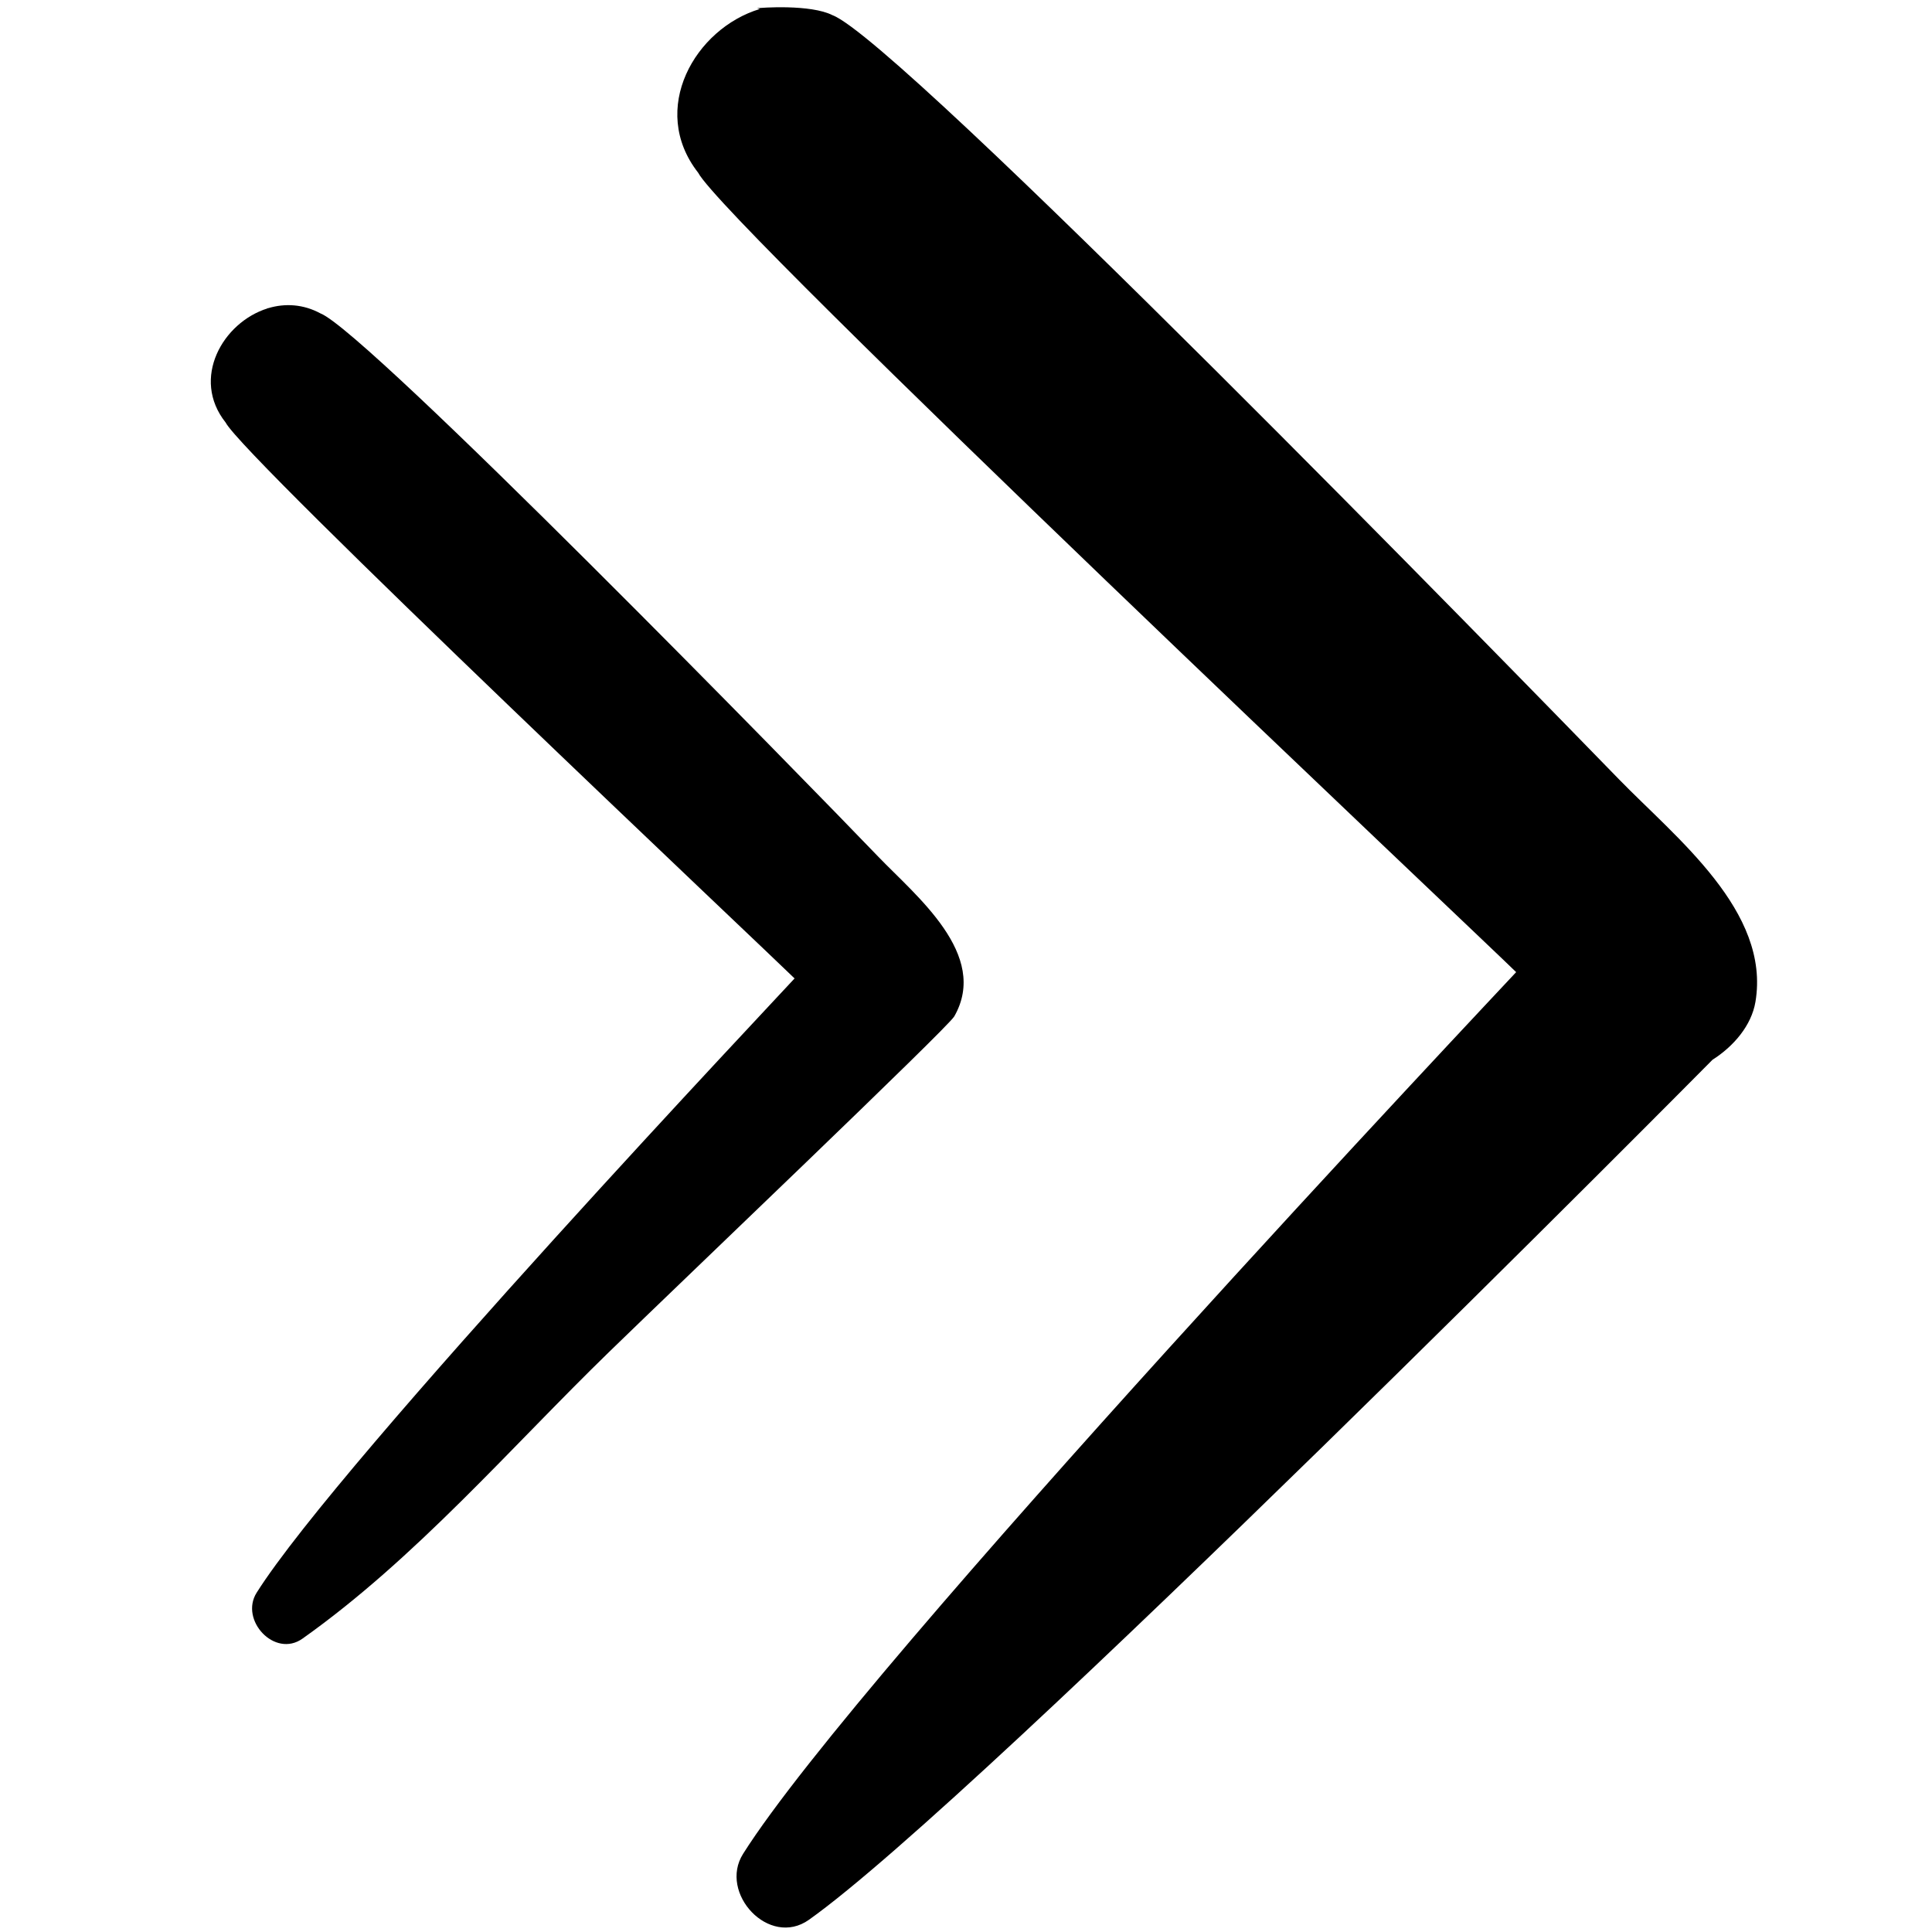 <?xml version="1.0" ?><!DOCTYPE svg  PUBLIC '-//W3C//DTD SVG 1.1//EN'  'http://www.w3.org/Graphics/SVG/1.1/DTD/svg11.dtd'><svg enable-background="new 0 0 91 91" height="91px" id="Layer_1" version="1.1" viewBox="0 0 91 91" width="91px" xml:space="preserve" xmlns="http://www.w3.org/2000/svg" xmlns:xlink="http://www.w3.org/1999/xlink"><g><path d="M37.426,46.086c-0.342,0.391-21.391,22.668-25.339,28.934c-0.811,1.288,0.854,3.089,2.16,2.162   c5.325-3.774,9.769-8.958,14.438-13.499c3.405-3.313,15.957-15.273,16.262-15.809c1.665-2.913-1.797-5.667-3.589-7.533   c-3.281-3.418-24.095-24.74-26.263-25.579c-0.811-0.439-1.672-0.483-2.454-0.249c-0.021,0.004-0.041,0.004-0.062,0.009   c0.007,0,0.014,0.002,0.022,0.004c-2.111,0.66-3.619,3.302-1.973,5.376C11.488,21.57,36.378,45.047,37.426,46.086z"/><path d="M39.215,0.717c3.154,1.191,32.3,31.116,37.038,35.986c2.691,2.769,7.148,6.22,6.431,10.486   c-0.188,1.117-1.03,2.097-2.023,2.728c-0.367,0.375-34.475,34.777-42.558,40.507c-1.877,1.332-4.268-1.257-3.104-3.104   c5.551-8.81,35.755-40.814,36.414-41.531c-1.396-1.384-37.272-35.233-38.53-37.656c-2.339-2.993-0.142-6.791,2.905-7.709   L35.665,0.39C35.818,0.361,38.188,0.192,39.215,0.717z"/></g></svg>